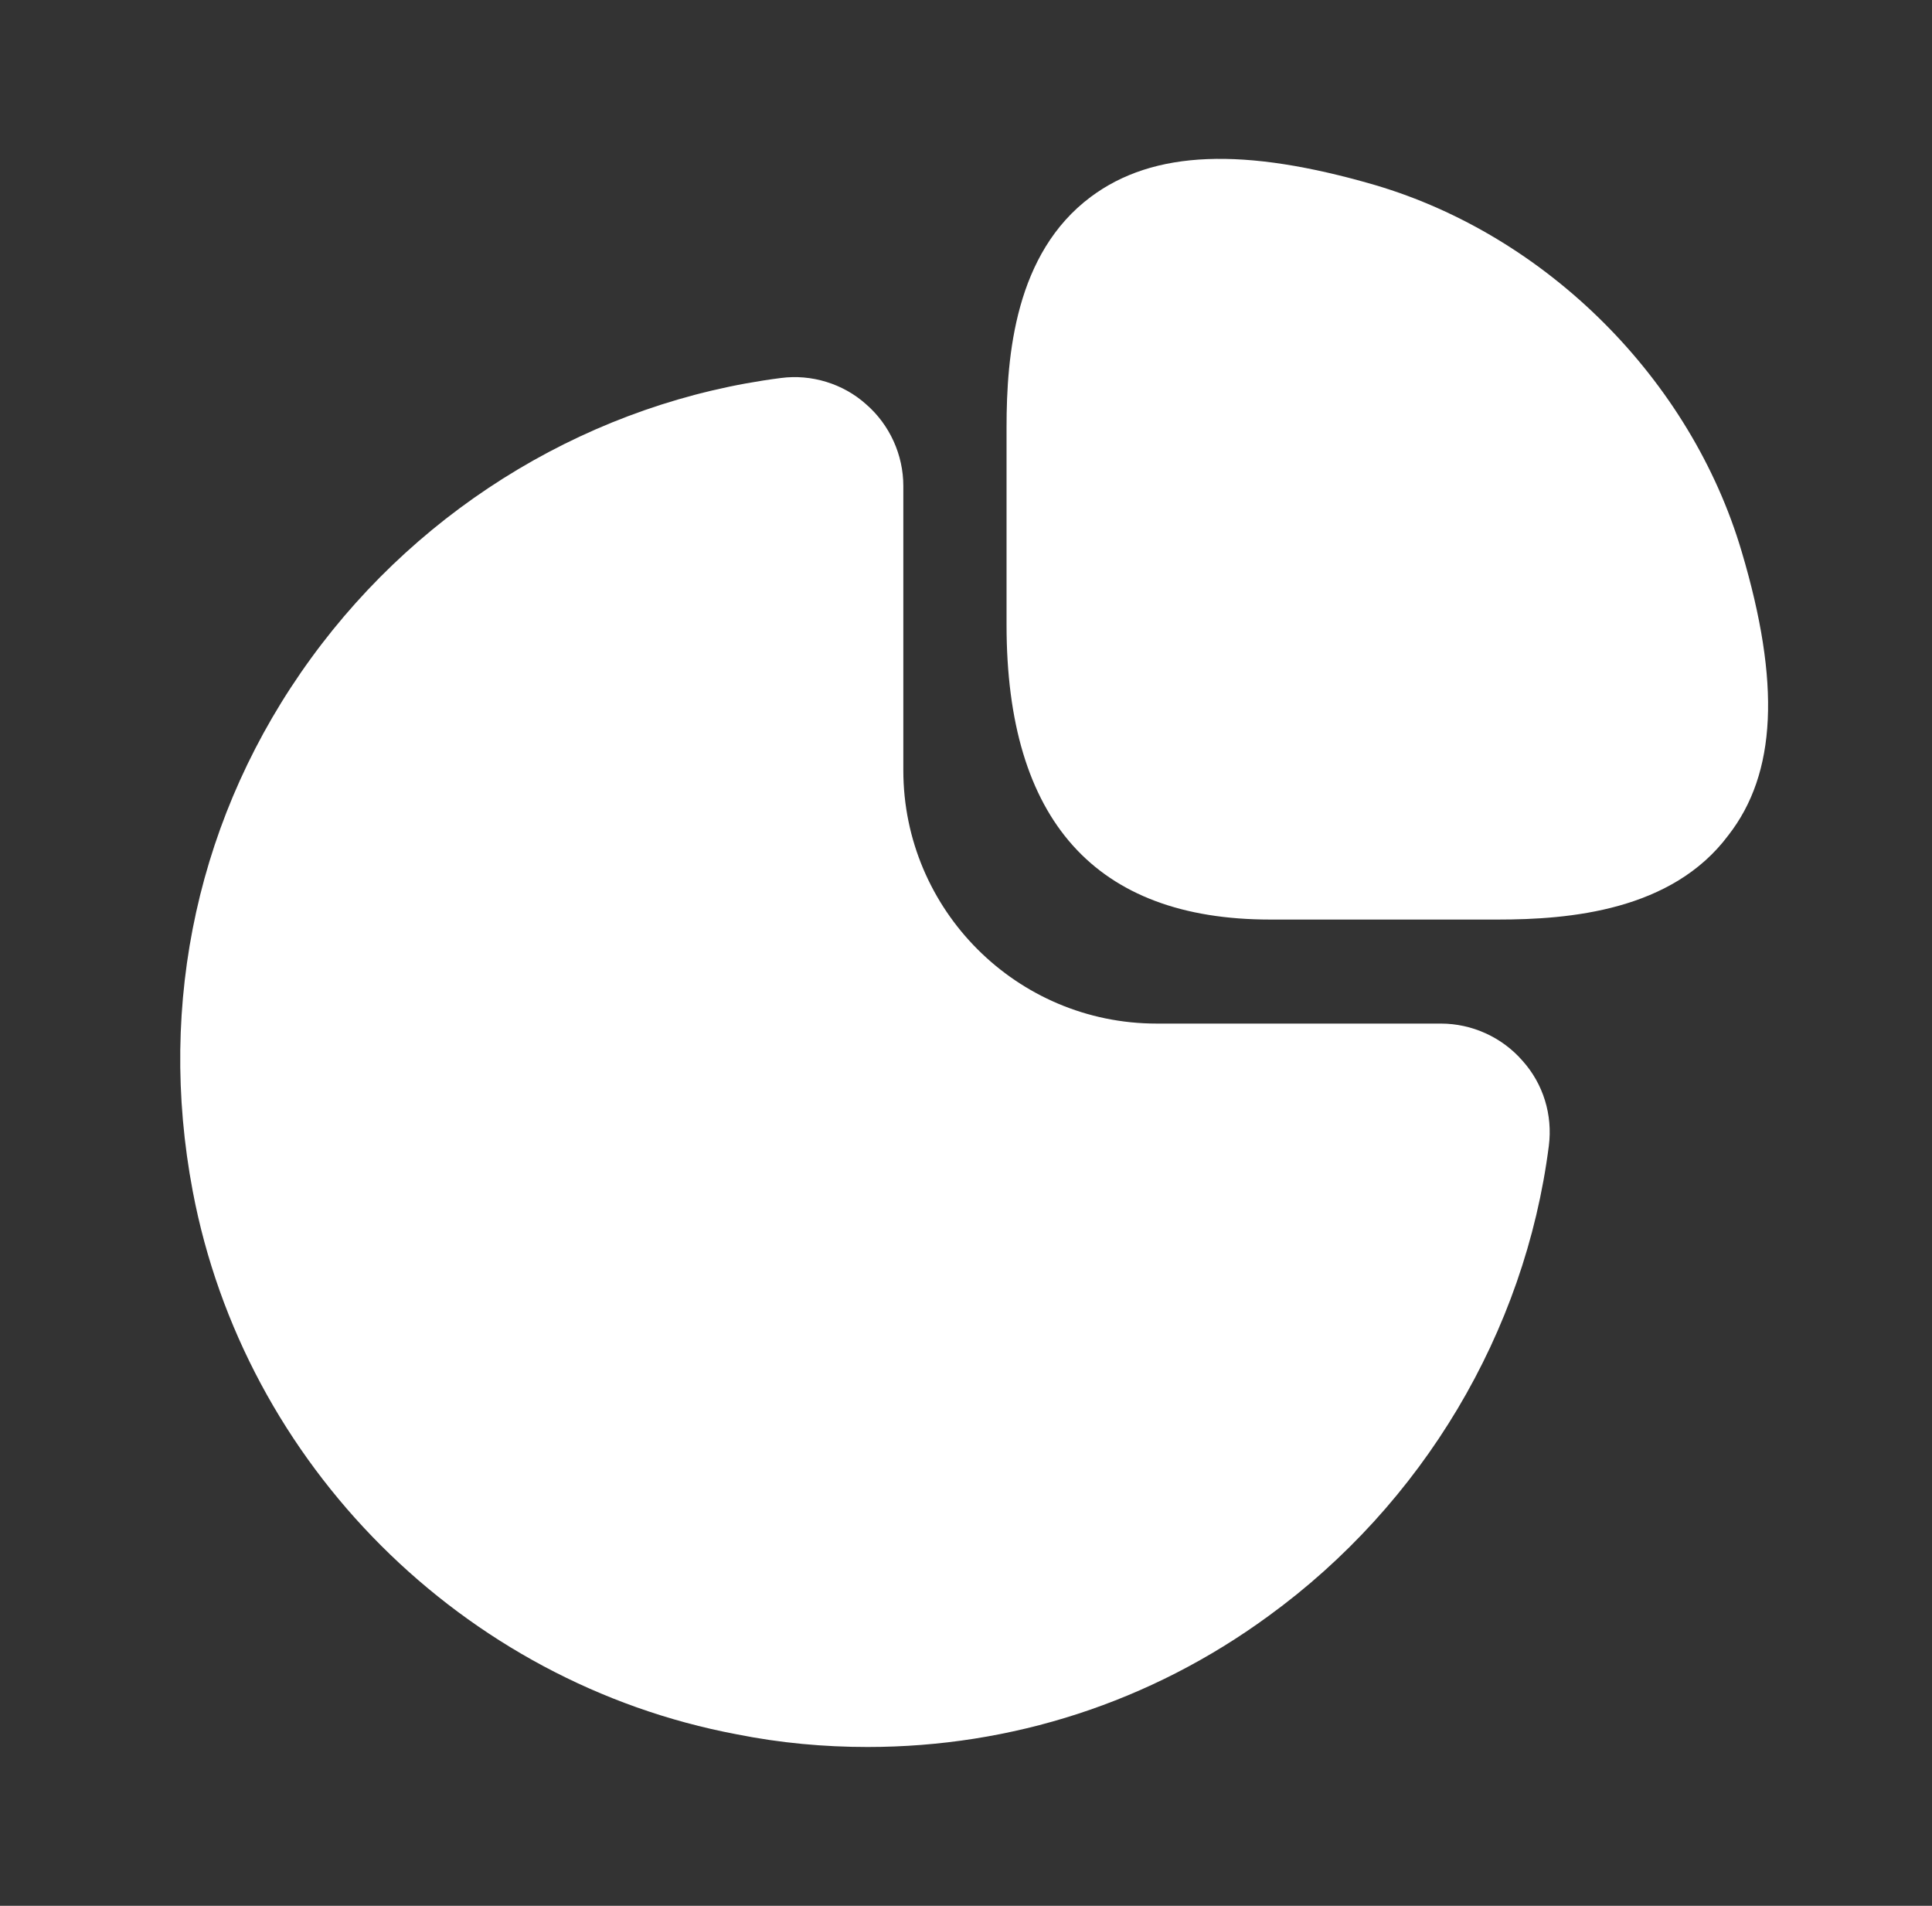 <svg width="73" height="72" viewBox="0 0 73 72" fill="none" xmlns="http://www.w3.org/2000/svg">
<rect x="0" y="0" width="73" height="72" fill="#333333" stroke="none"/>
<path d="M65.812 20.85C63.892 14.34 58.462 8.91 51.952 6.99C47.002 5.55 43.582 5.67 41.212 7.44C38.362 9.57 38.032 13.41 38.032 16.14V23.61C38.032 30.99 41.392 34.74 47.992 34.74H56.602C59.302 34.74 63.172 34.41 65.302 31.56C67.132 29.22 67.282 25.8 65.812 20.85Z" fill="white"/>
<path d="M57.532 40.08C56.752 39.18 55.612 38.67 54.442 38.67H43.702C38.422 38.67 34.132 34.38 34.132 29.1V18.36C34.132 17.19 33.622 16.05 32.722 15.27C31.852 14.49 30.652 14.13 29.512 14.28C22.462 15.18 15.982 19.05 11.752 24.87C7.492 30.72 5.932 37.86 7.282 45C9.232 55.32 17.482 63.57 27.832 65.52C29.482 65.85 31.132 66 32.782 66C38.212 66 43.462 64.32 47.932 61.05C53.752 56.82 57.622 50.34 58.522 43.29C58.672 42.12 58.312 40.95 57.532 40.08Z" fill="white"/>
</svg>
